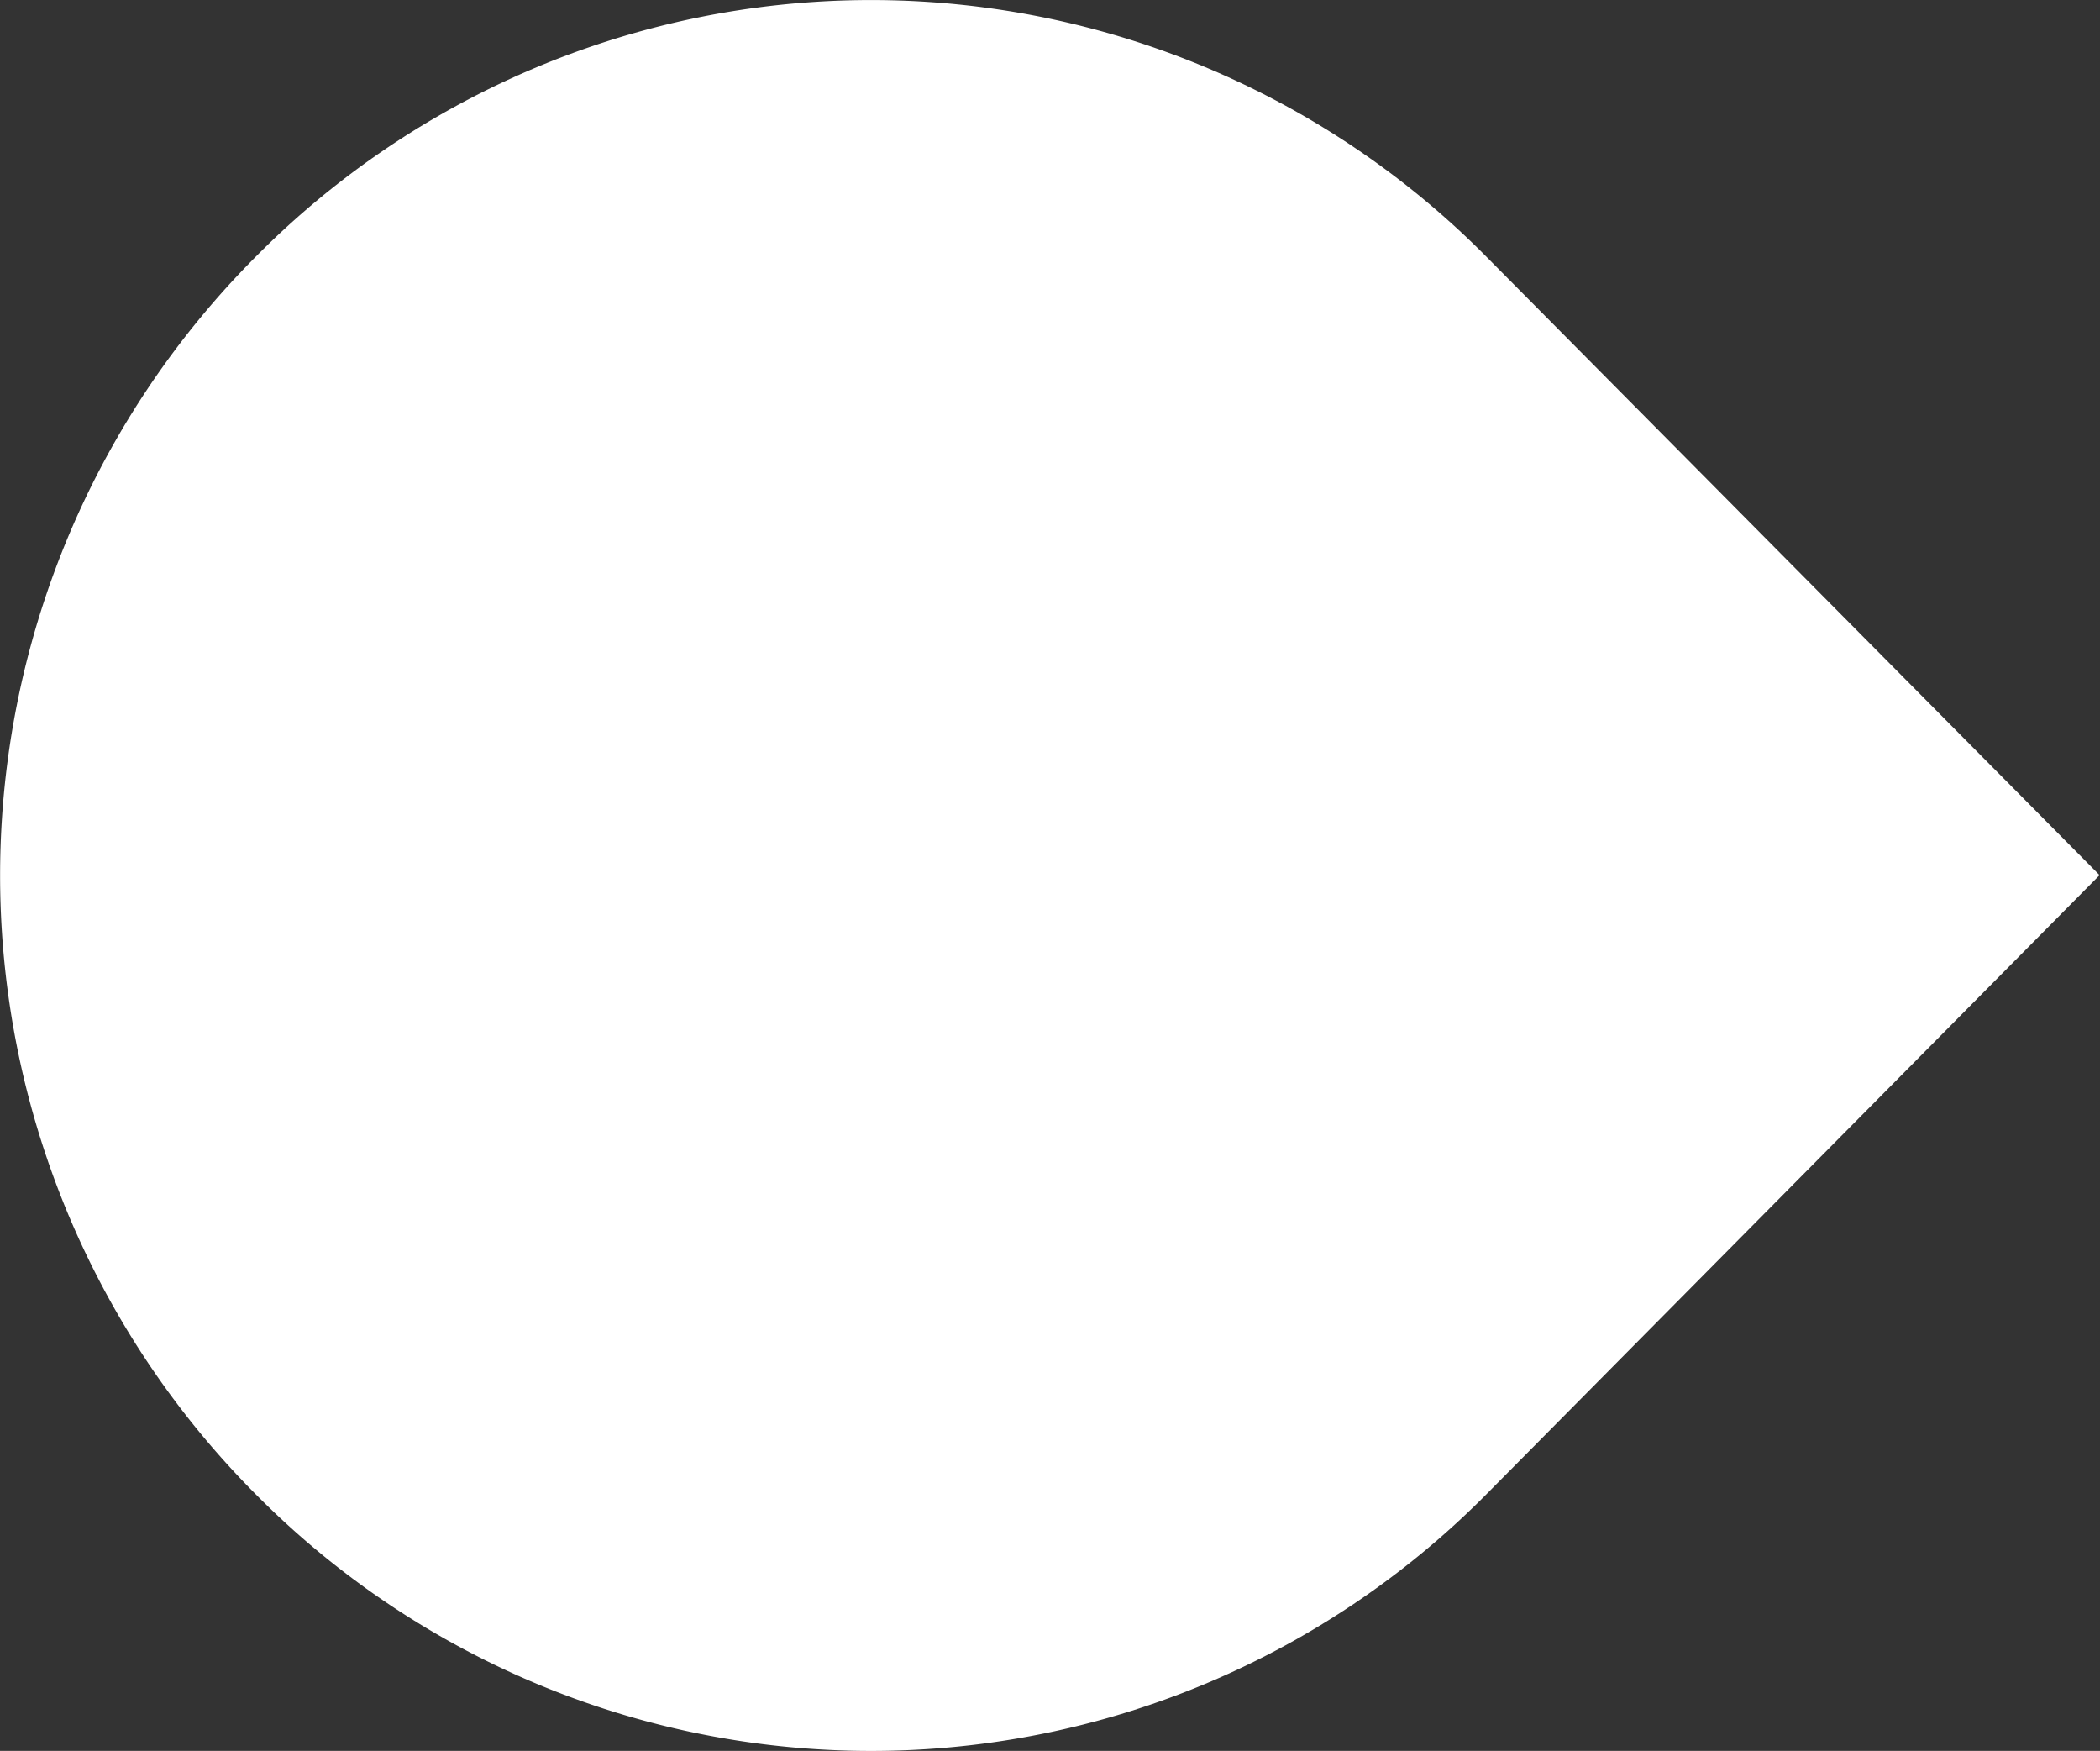 <svg xmlns="http://www.w3.org/2000/svg" width="25.161" height="20.973" viewBox="0 0 25.161 20.973">
  <rect x="0" y="0" width="25.161" height="20.973" fill="#333333" stroke="none"/>
  <g id="bg_atvnum_orga" transform="translate(3.056 3.083)">
    <path id="Caminho_10404" data-name="Caminho 10404" d="M0,0H0A10.5,10.5,0,0,0,0,14.808a10.377,10.377,0,0,0,14.761,0L22.1,7.4,14.761,0A10.377,10.377,0,0,0,0,0" fill="#fff"/>
  </g>
</svg>
